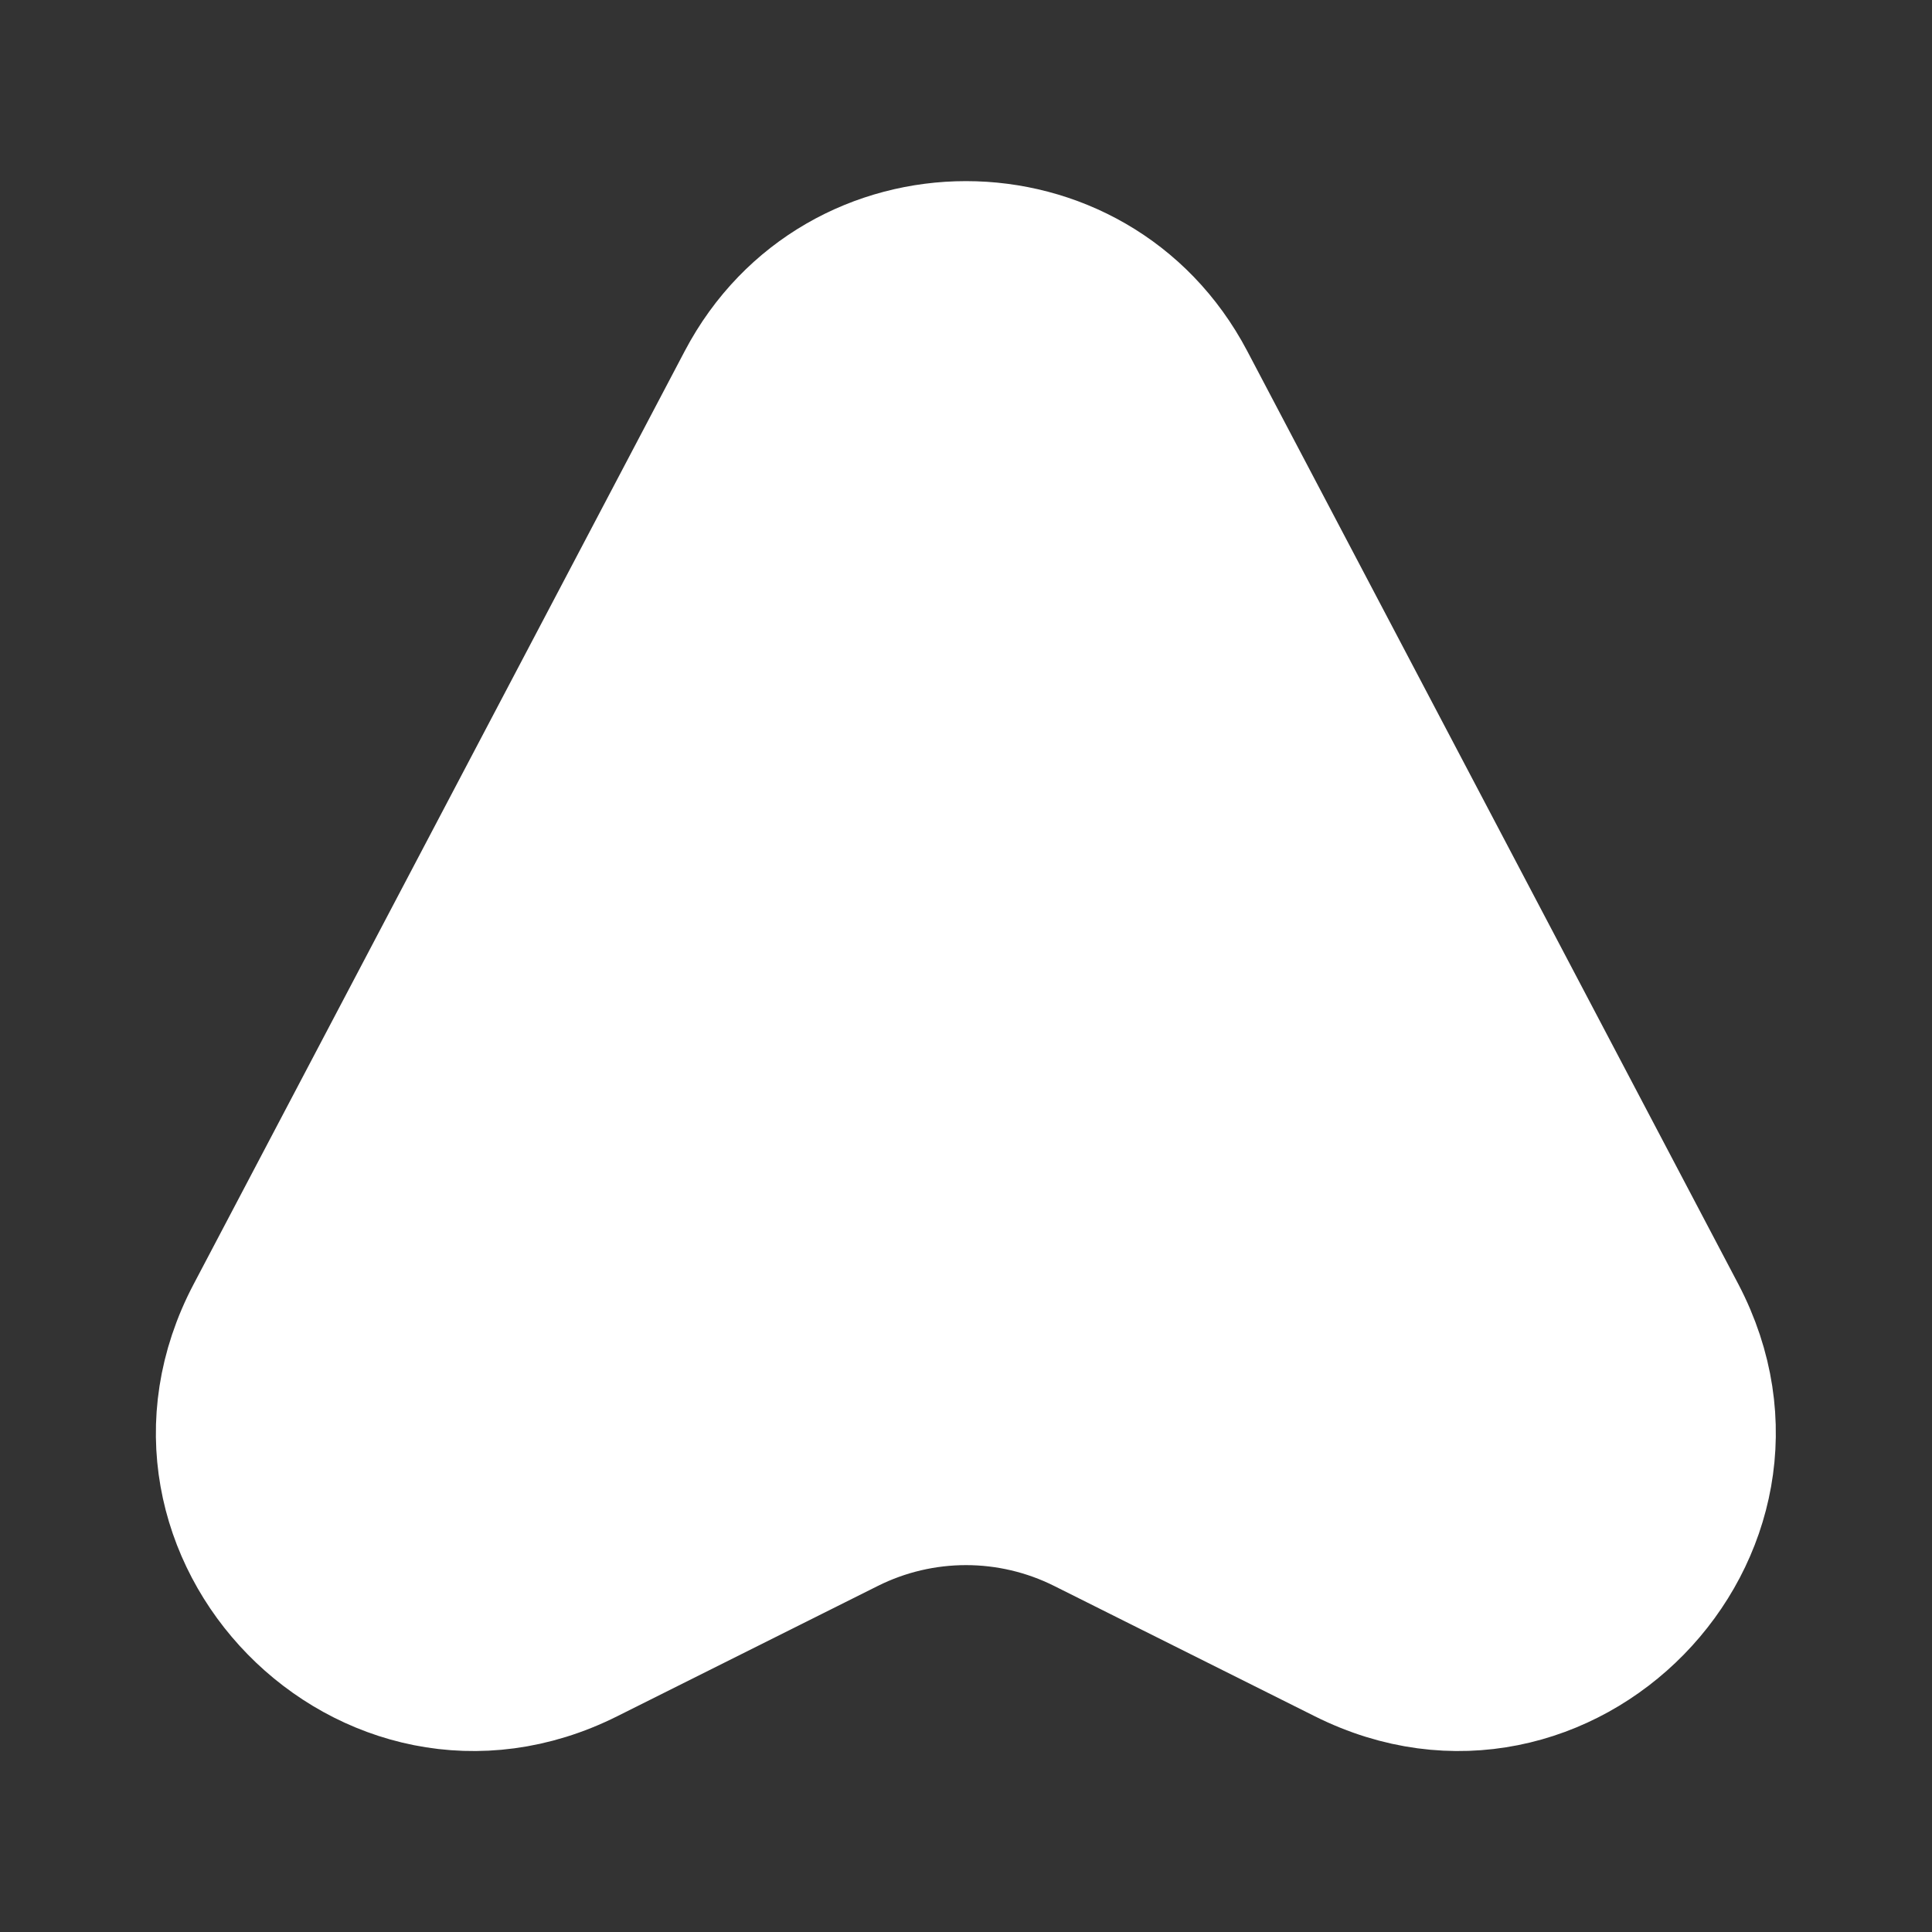 <svg width="24" height="24" viewBox="0 0 24 24" fill="none" xmlns="http://www.w3.org/2000/svg">
<rect x="0" y="0" width="24" height="24" fill="#333333" stroke="none"/>
<path d="M9.17 4.71L3.07 16.3C1.62 19.05 4.55 22.04 7.33 20.65L10.57 19.03C11.47 18.58 12.53 18.58 13.43 19.03L16.67 20.65C19.45 22.04 22.37 19.05 20.93 16.3L14.83 4.71C13.63 2.43 10.37 2.43 9.17 4.71Z" fill="white" stroke="white" stroke-width="1.5" stroke-linecap="round" stroke-linejoin="round"/>
</svg>
